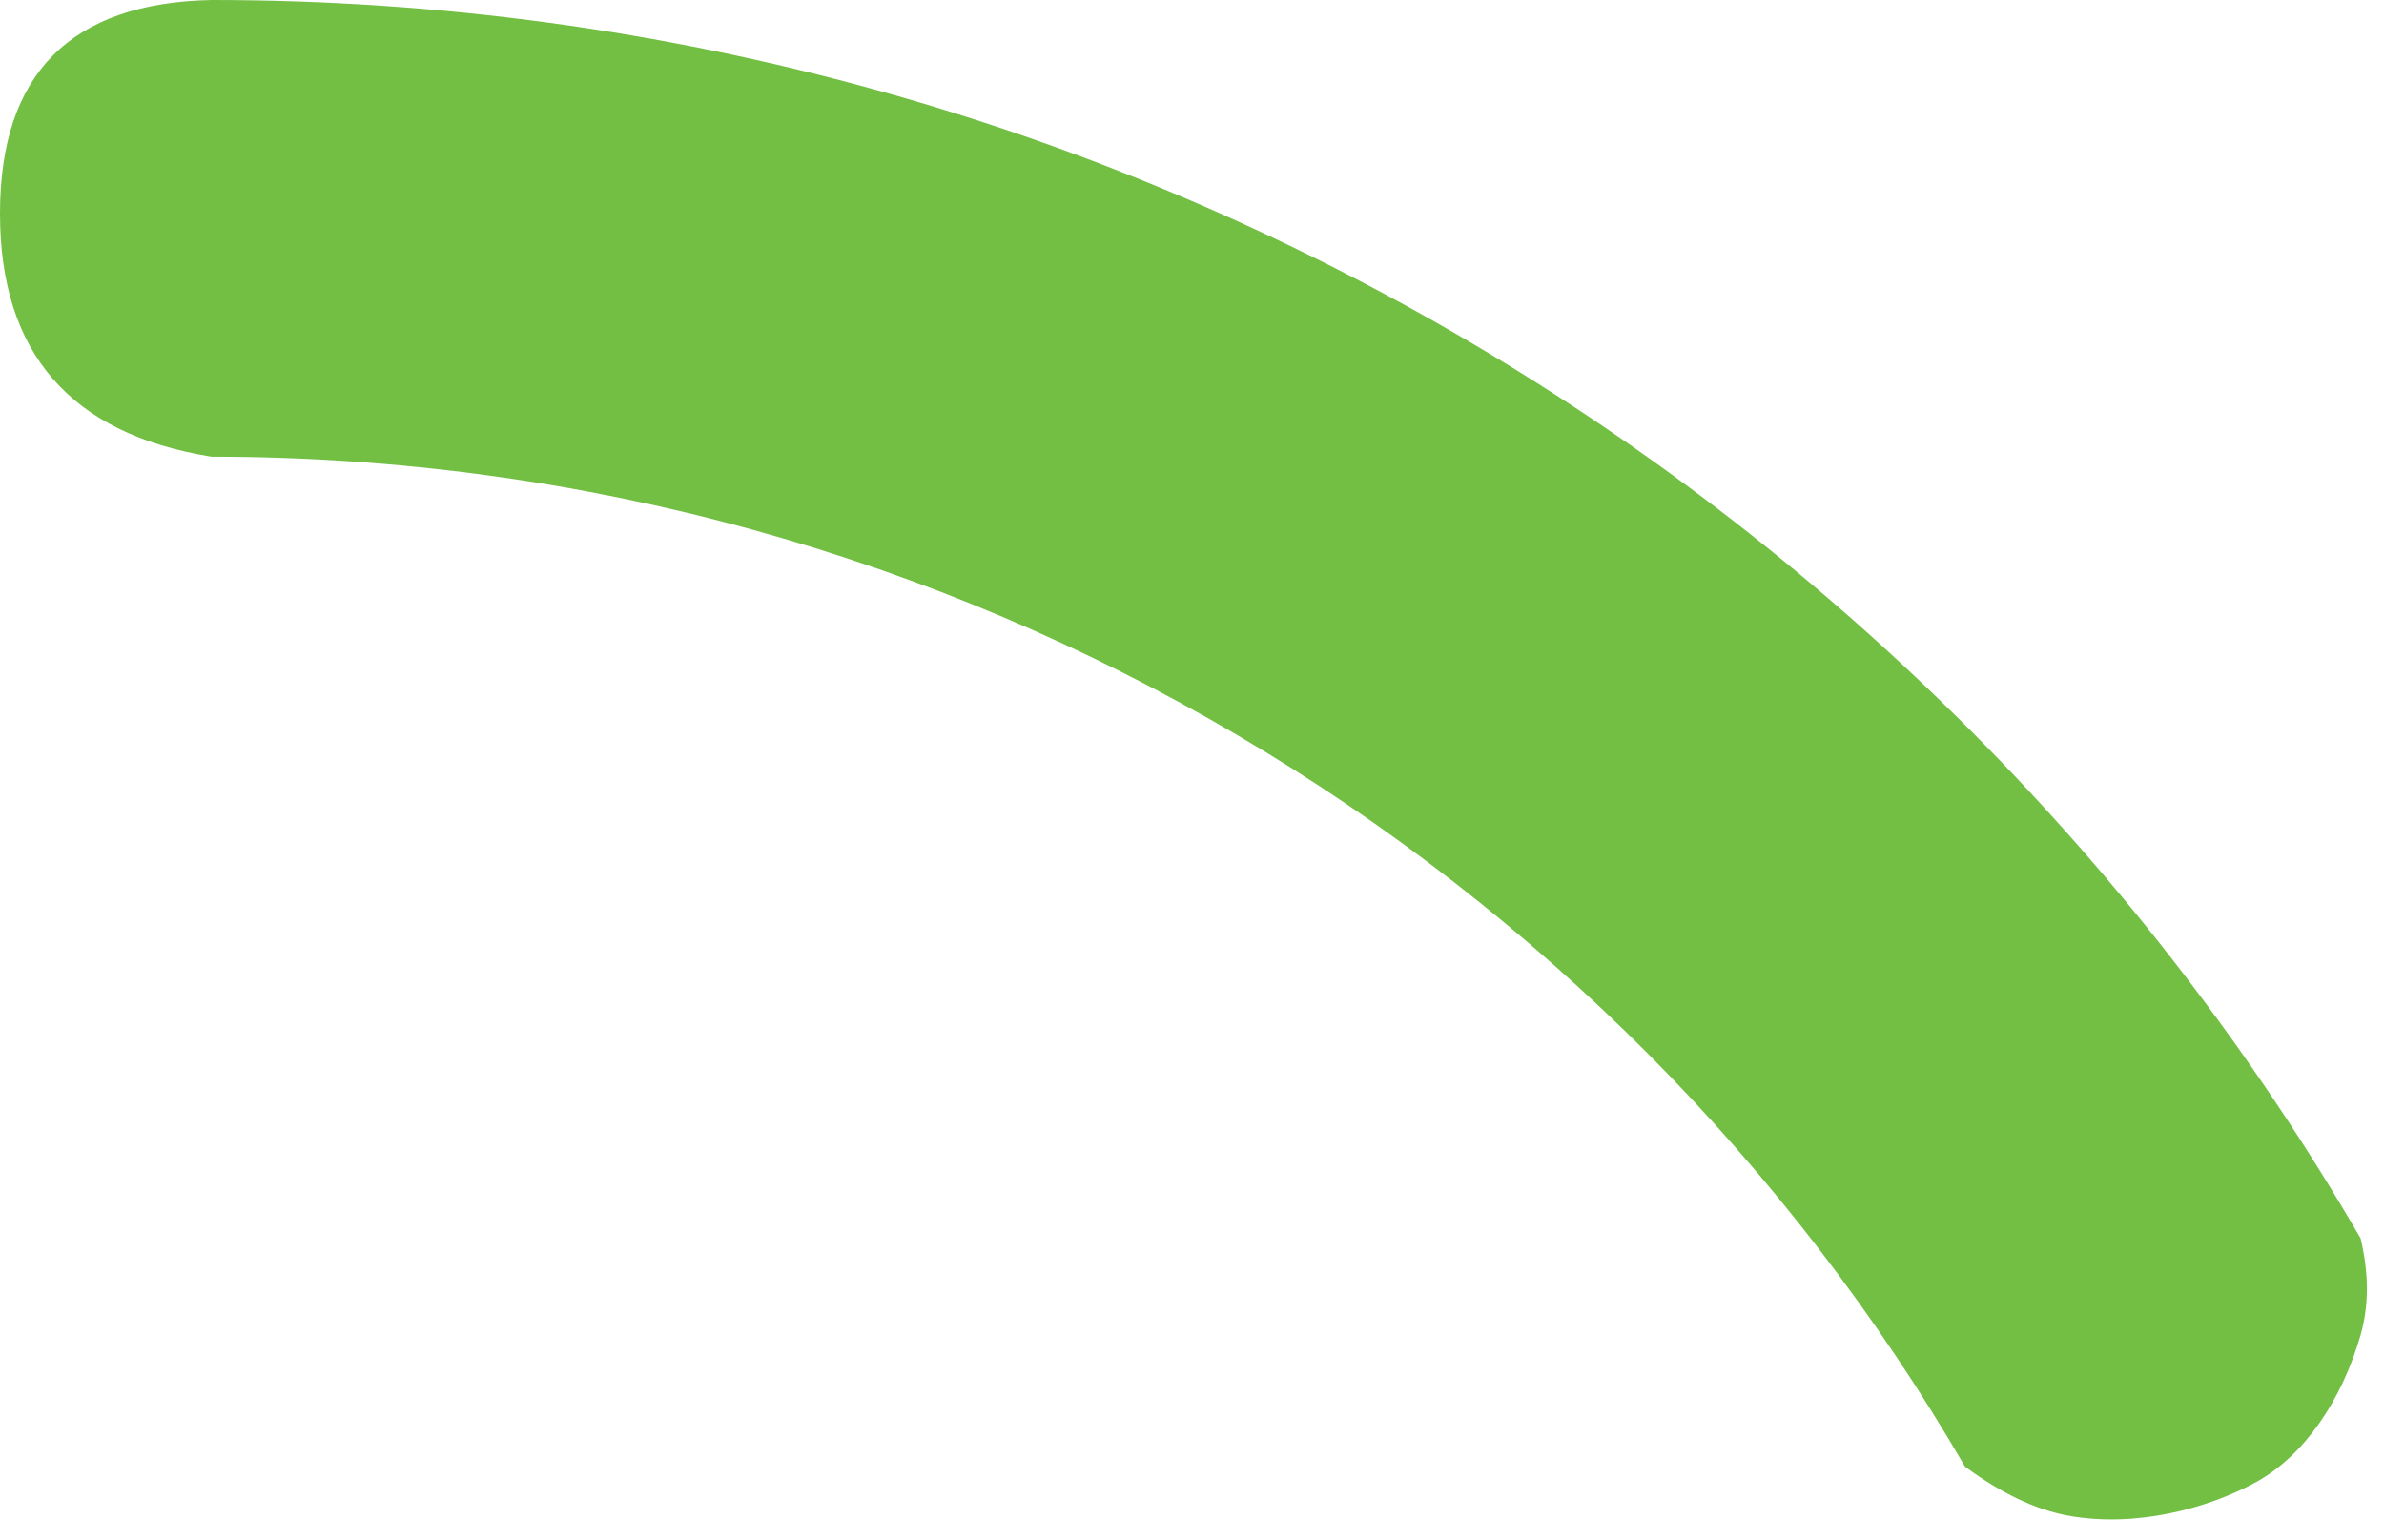<svg xmlns="http://www.w3.org/2000/svg" width="48" height="31" viewBox="0 0 48 31">
    <path fill="#72BF44" fill-rule="evenodd" d="M4.257 0c18.479 0 34.617 10.025 43.271 24.932.17.708.17 1.357 0 1.95-.375 1.307-1.13 2.427-2.109 2.963-.975.535-2.433.92-3.782.672-.651-.12-1.342-.448-2.073-.986C32.499 17.37 19.333 9.195 4.257 9.195 1.419 8.738 0 7.105 0 4.298 0 1.491 1.419.058 4.257 0z"/>
</svg>
